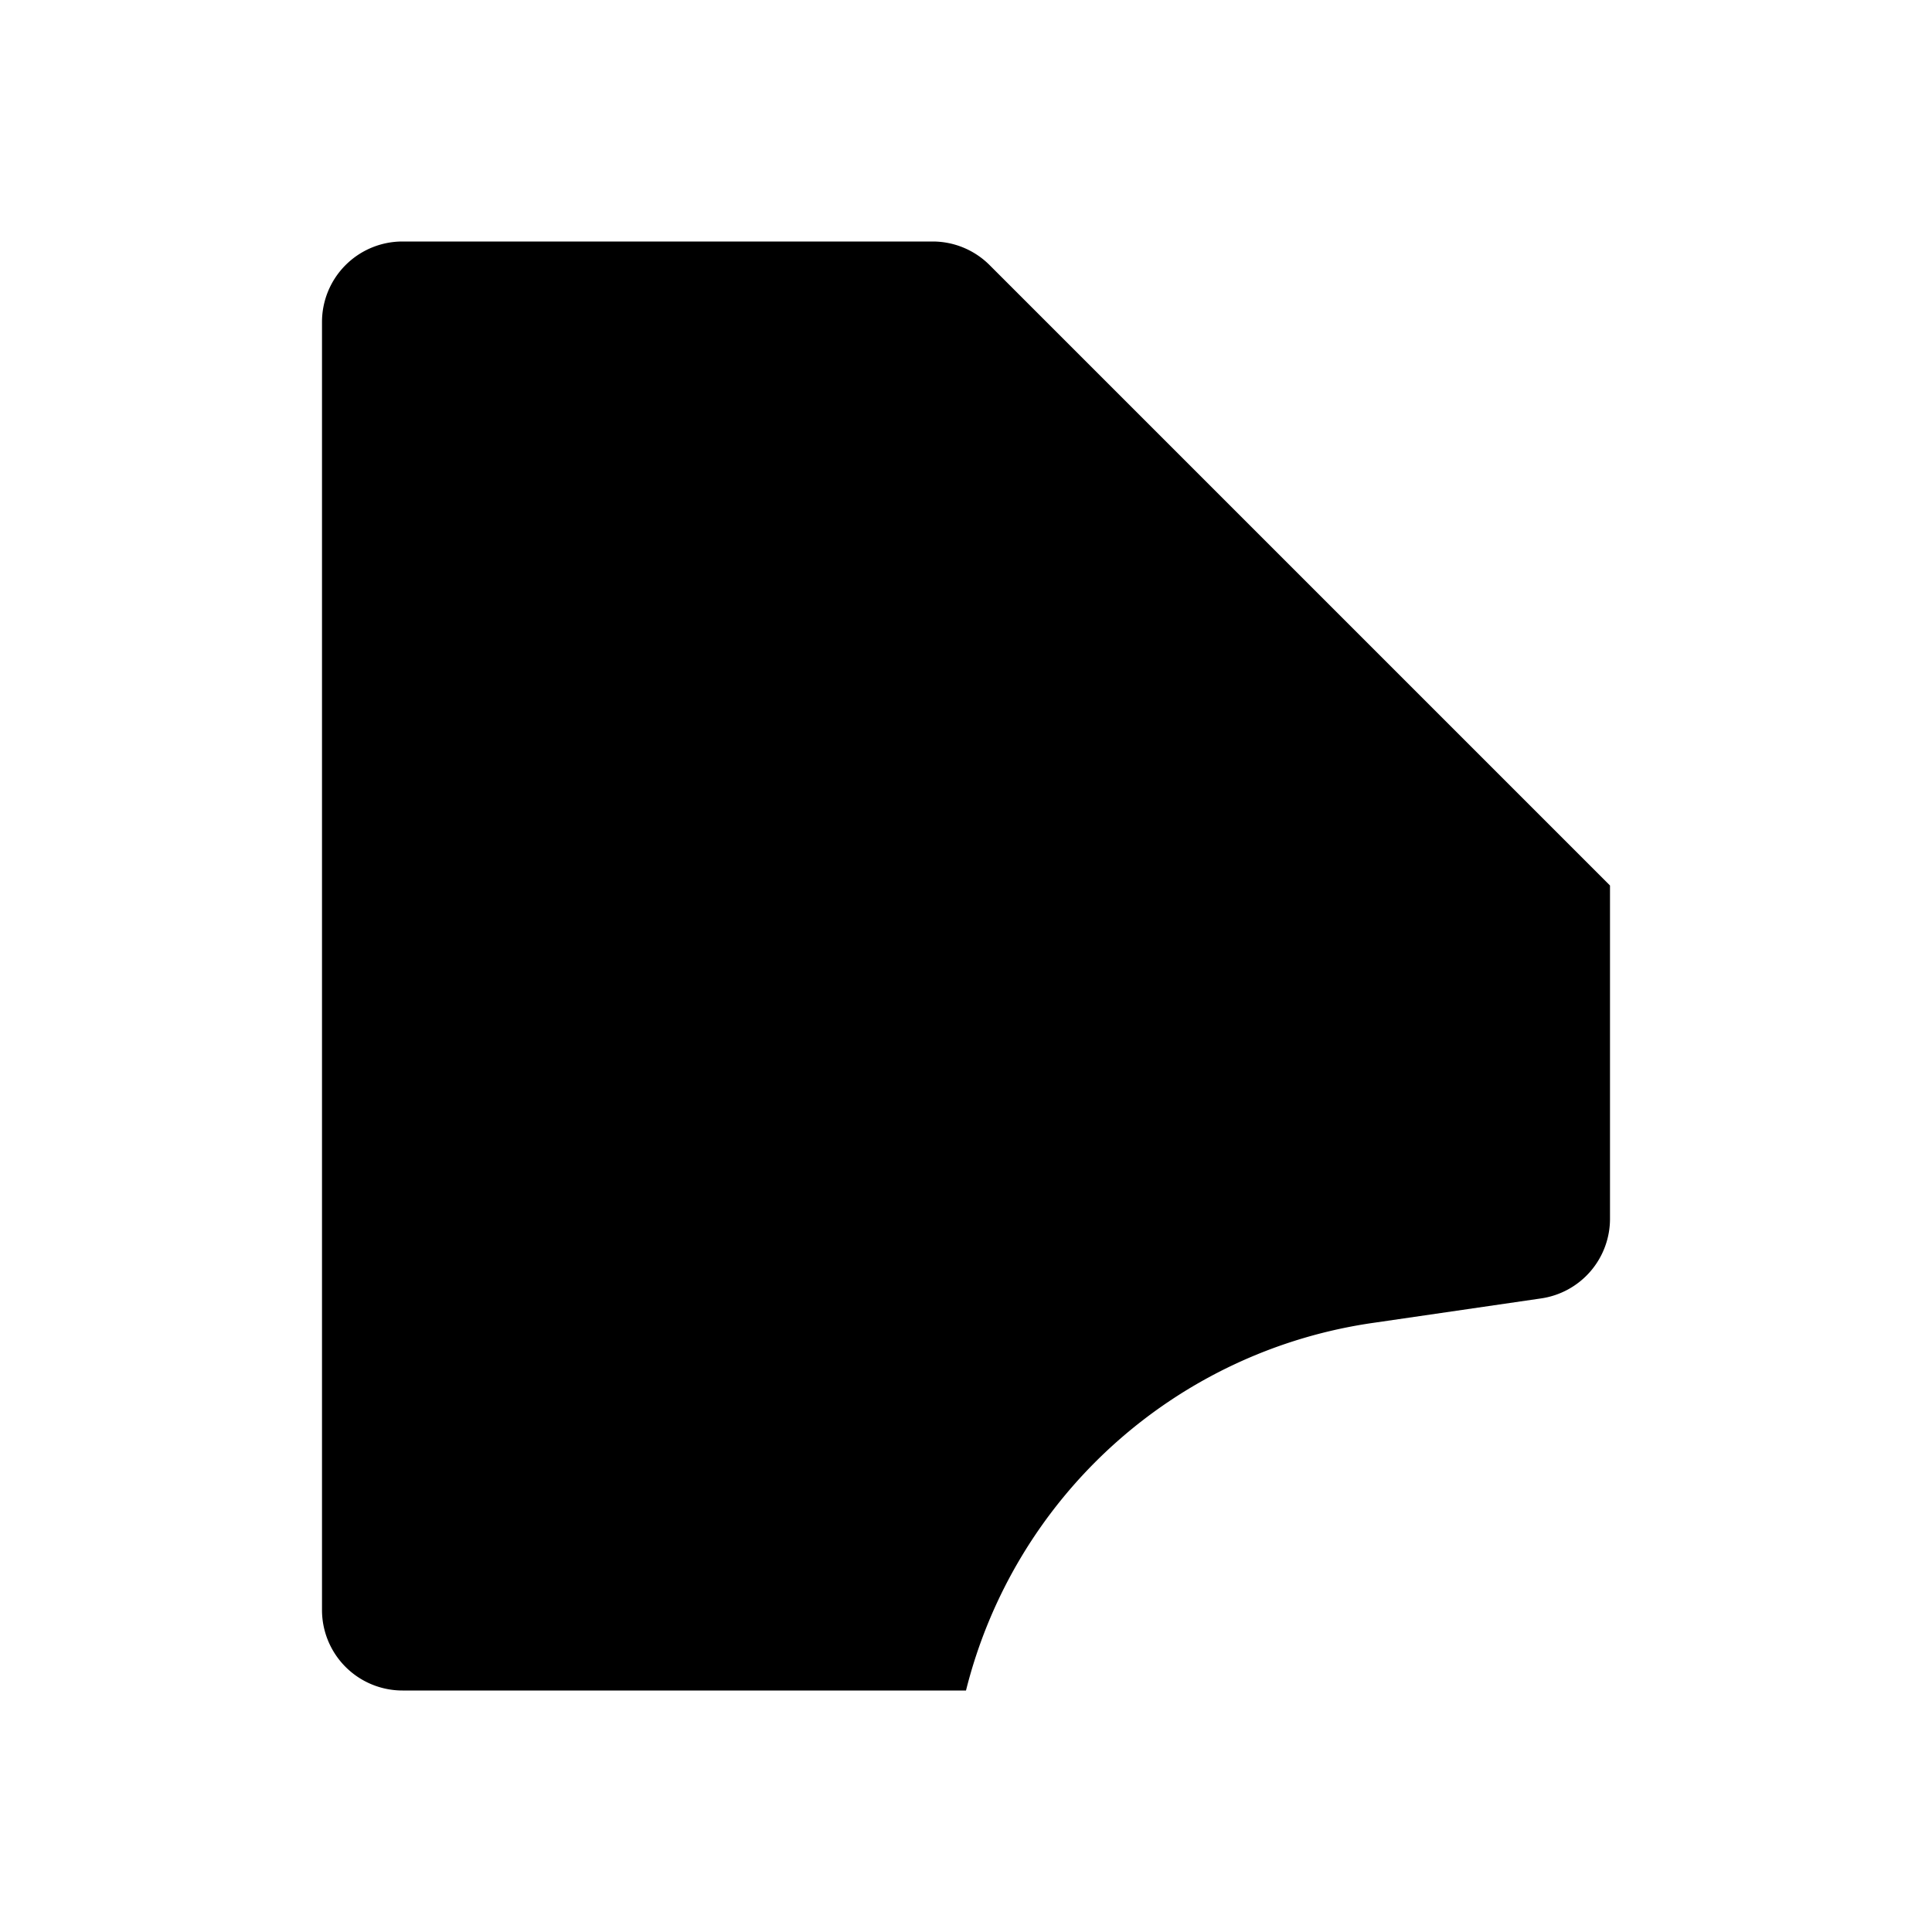<?xml version="1.0" encoding="utf-8"?>
<svg  viewBox="0 0 24 24" id="car-door-left-1" data-name="Layer 1" xmlns="http://www.w3.org/2000/svg" class="icon line"><path id="primary" d="M12.29,3.29,20,11v4.13a1,1,0,0,1-.86,1l-2.06.3A6.11,6.11,0,0,0,12,21H5a1,1,0,0,1-1-1V4A1,1,0,0,1,5,3h6.59A1,1,0,0,1,12.29,3.29ZM20,11H4m4,4h2" style="stroke-linecap: round; stroke-linejoin: round; stroke-width: 1.5;"></path></svg>